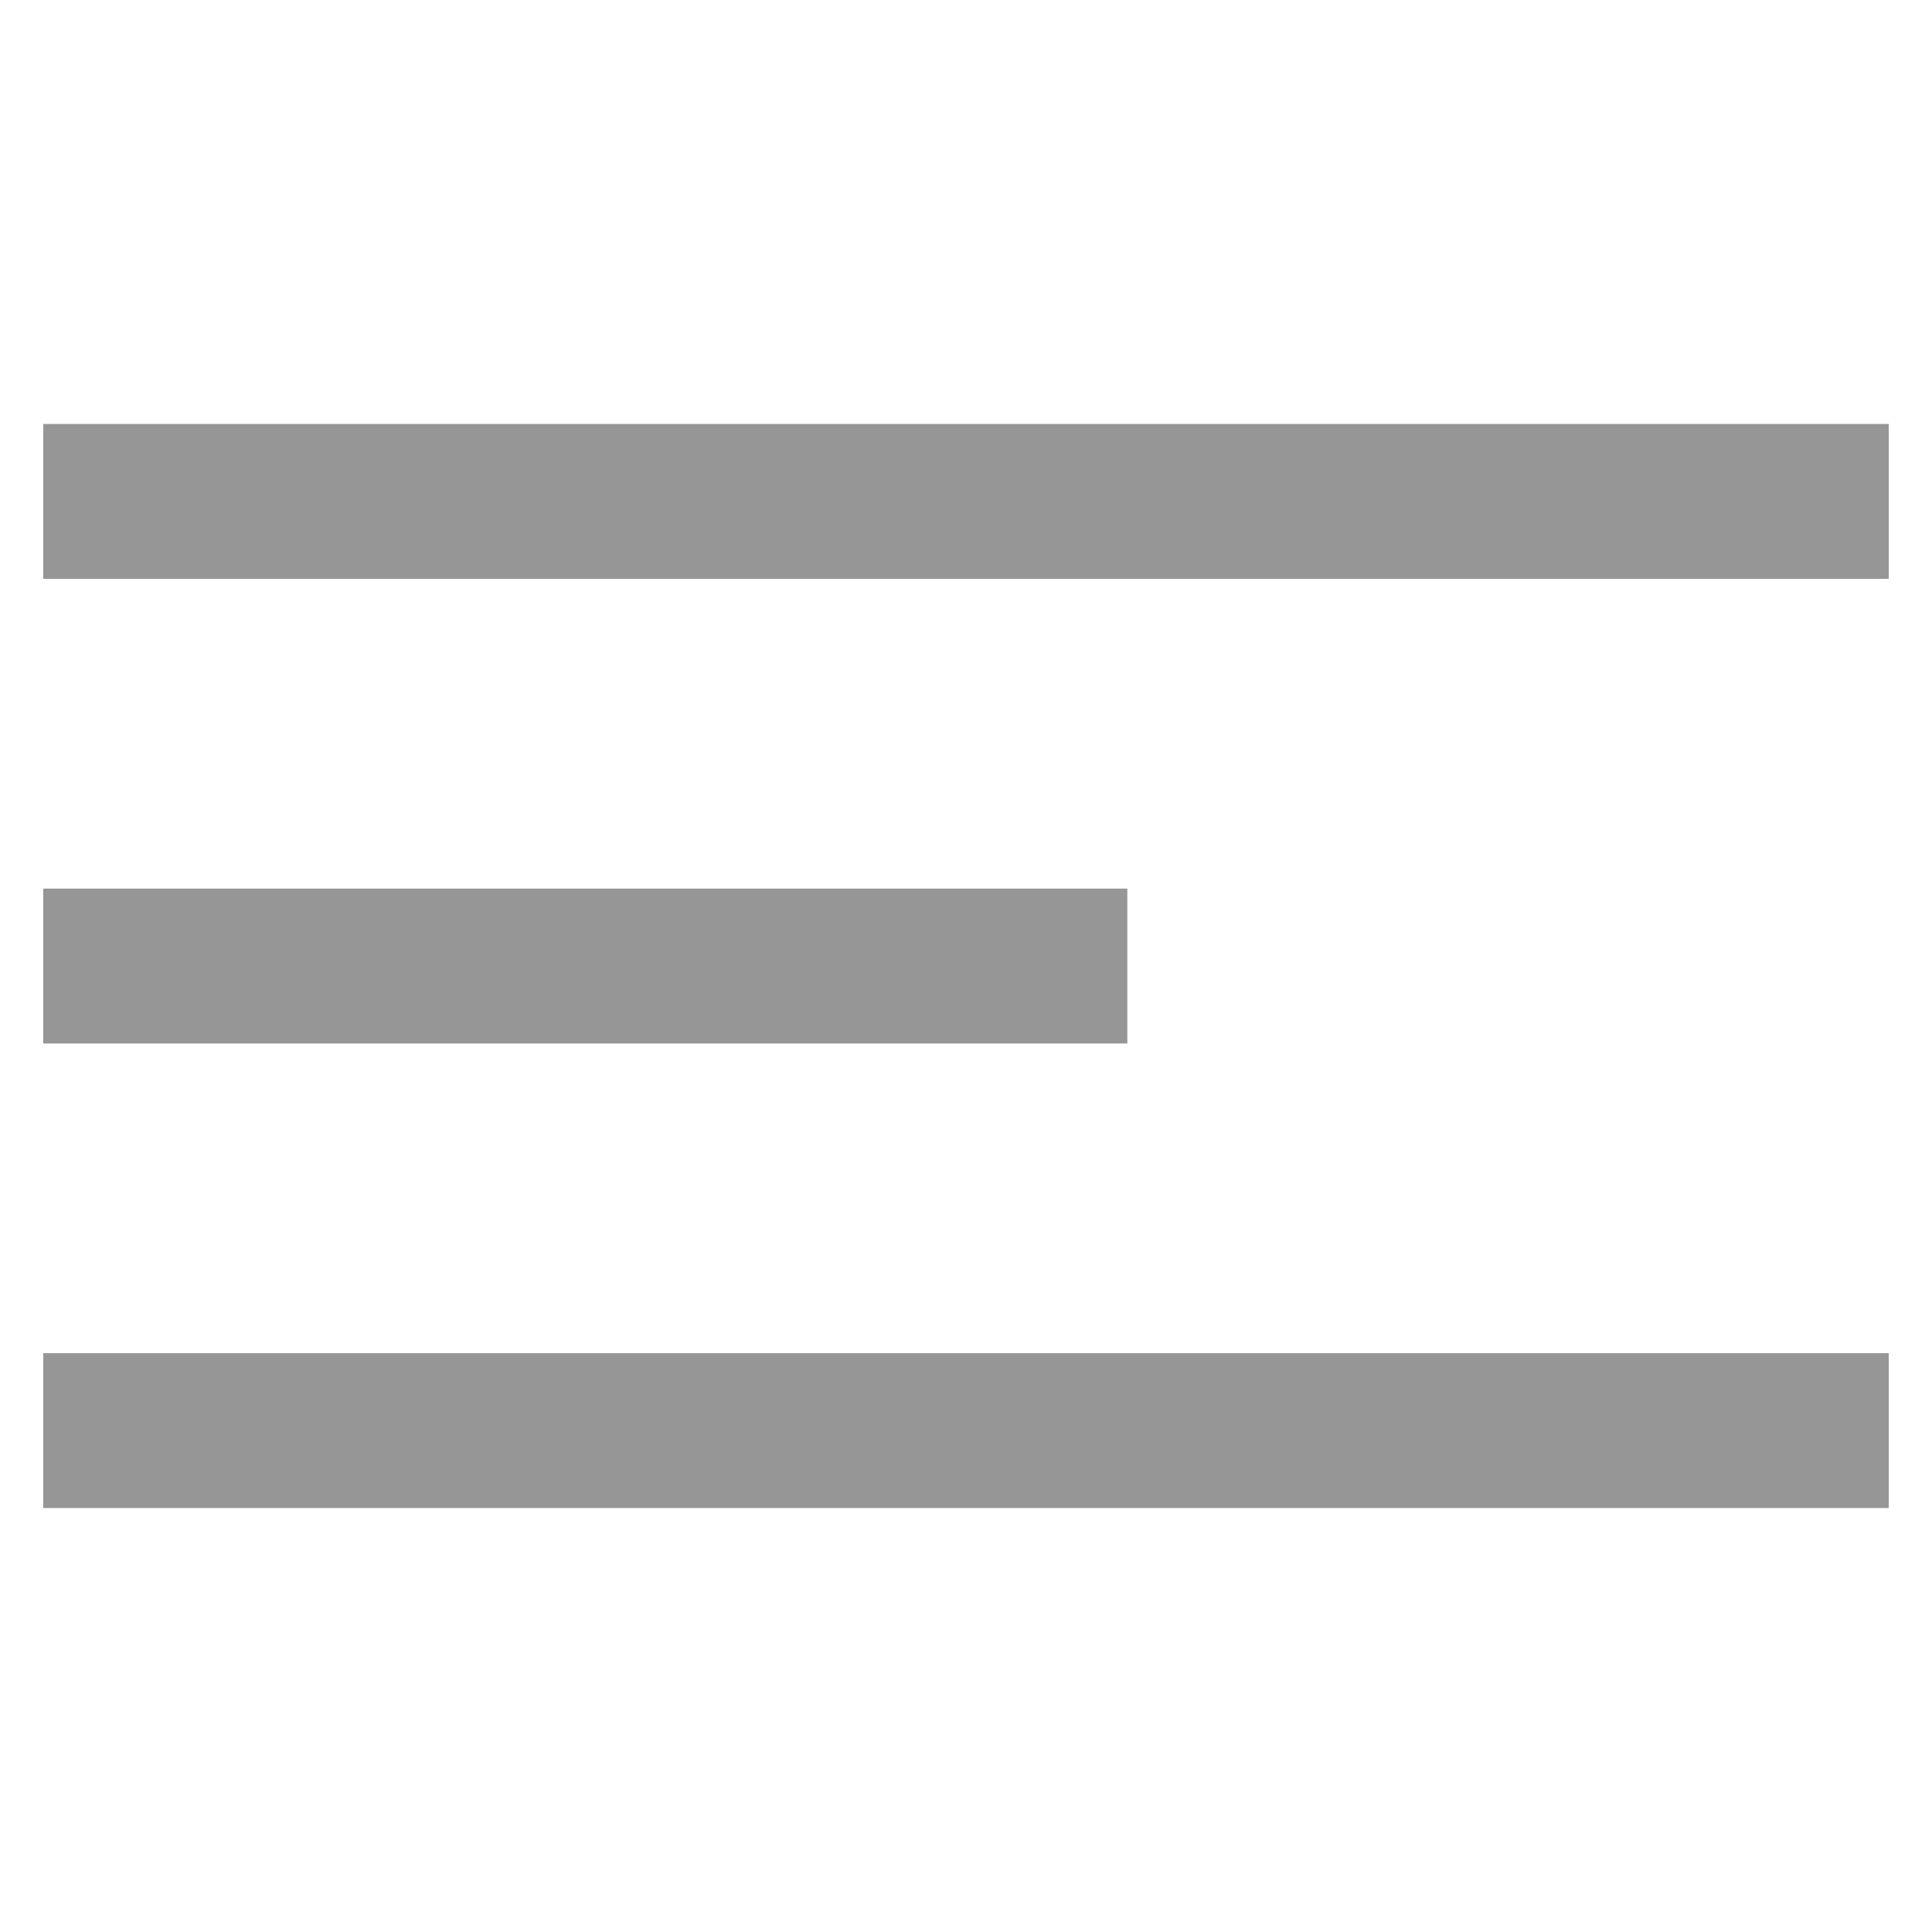 <svg id="Layer_1" data-name="Layer 1" xmlns="http://www.w3.org/2000/svg" viewBox="0 0 180 180"><defs><style>.cls-1{fill:#979696;}</style></defs><title>ICON</title><rect class="cls-1" x="4.03" y="39.5" width="171.94" height="14.43"/><rect class="cls-1" x="4.03" y="126.07" width="171.94" height="14.43"/><rect class="cls-1" x="4.03" y="82.79" width="101" height="14.43"/></svg>